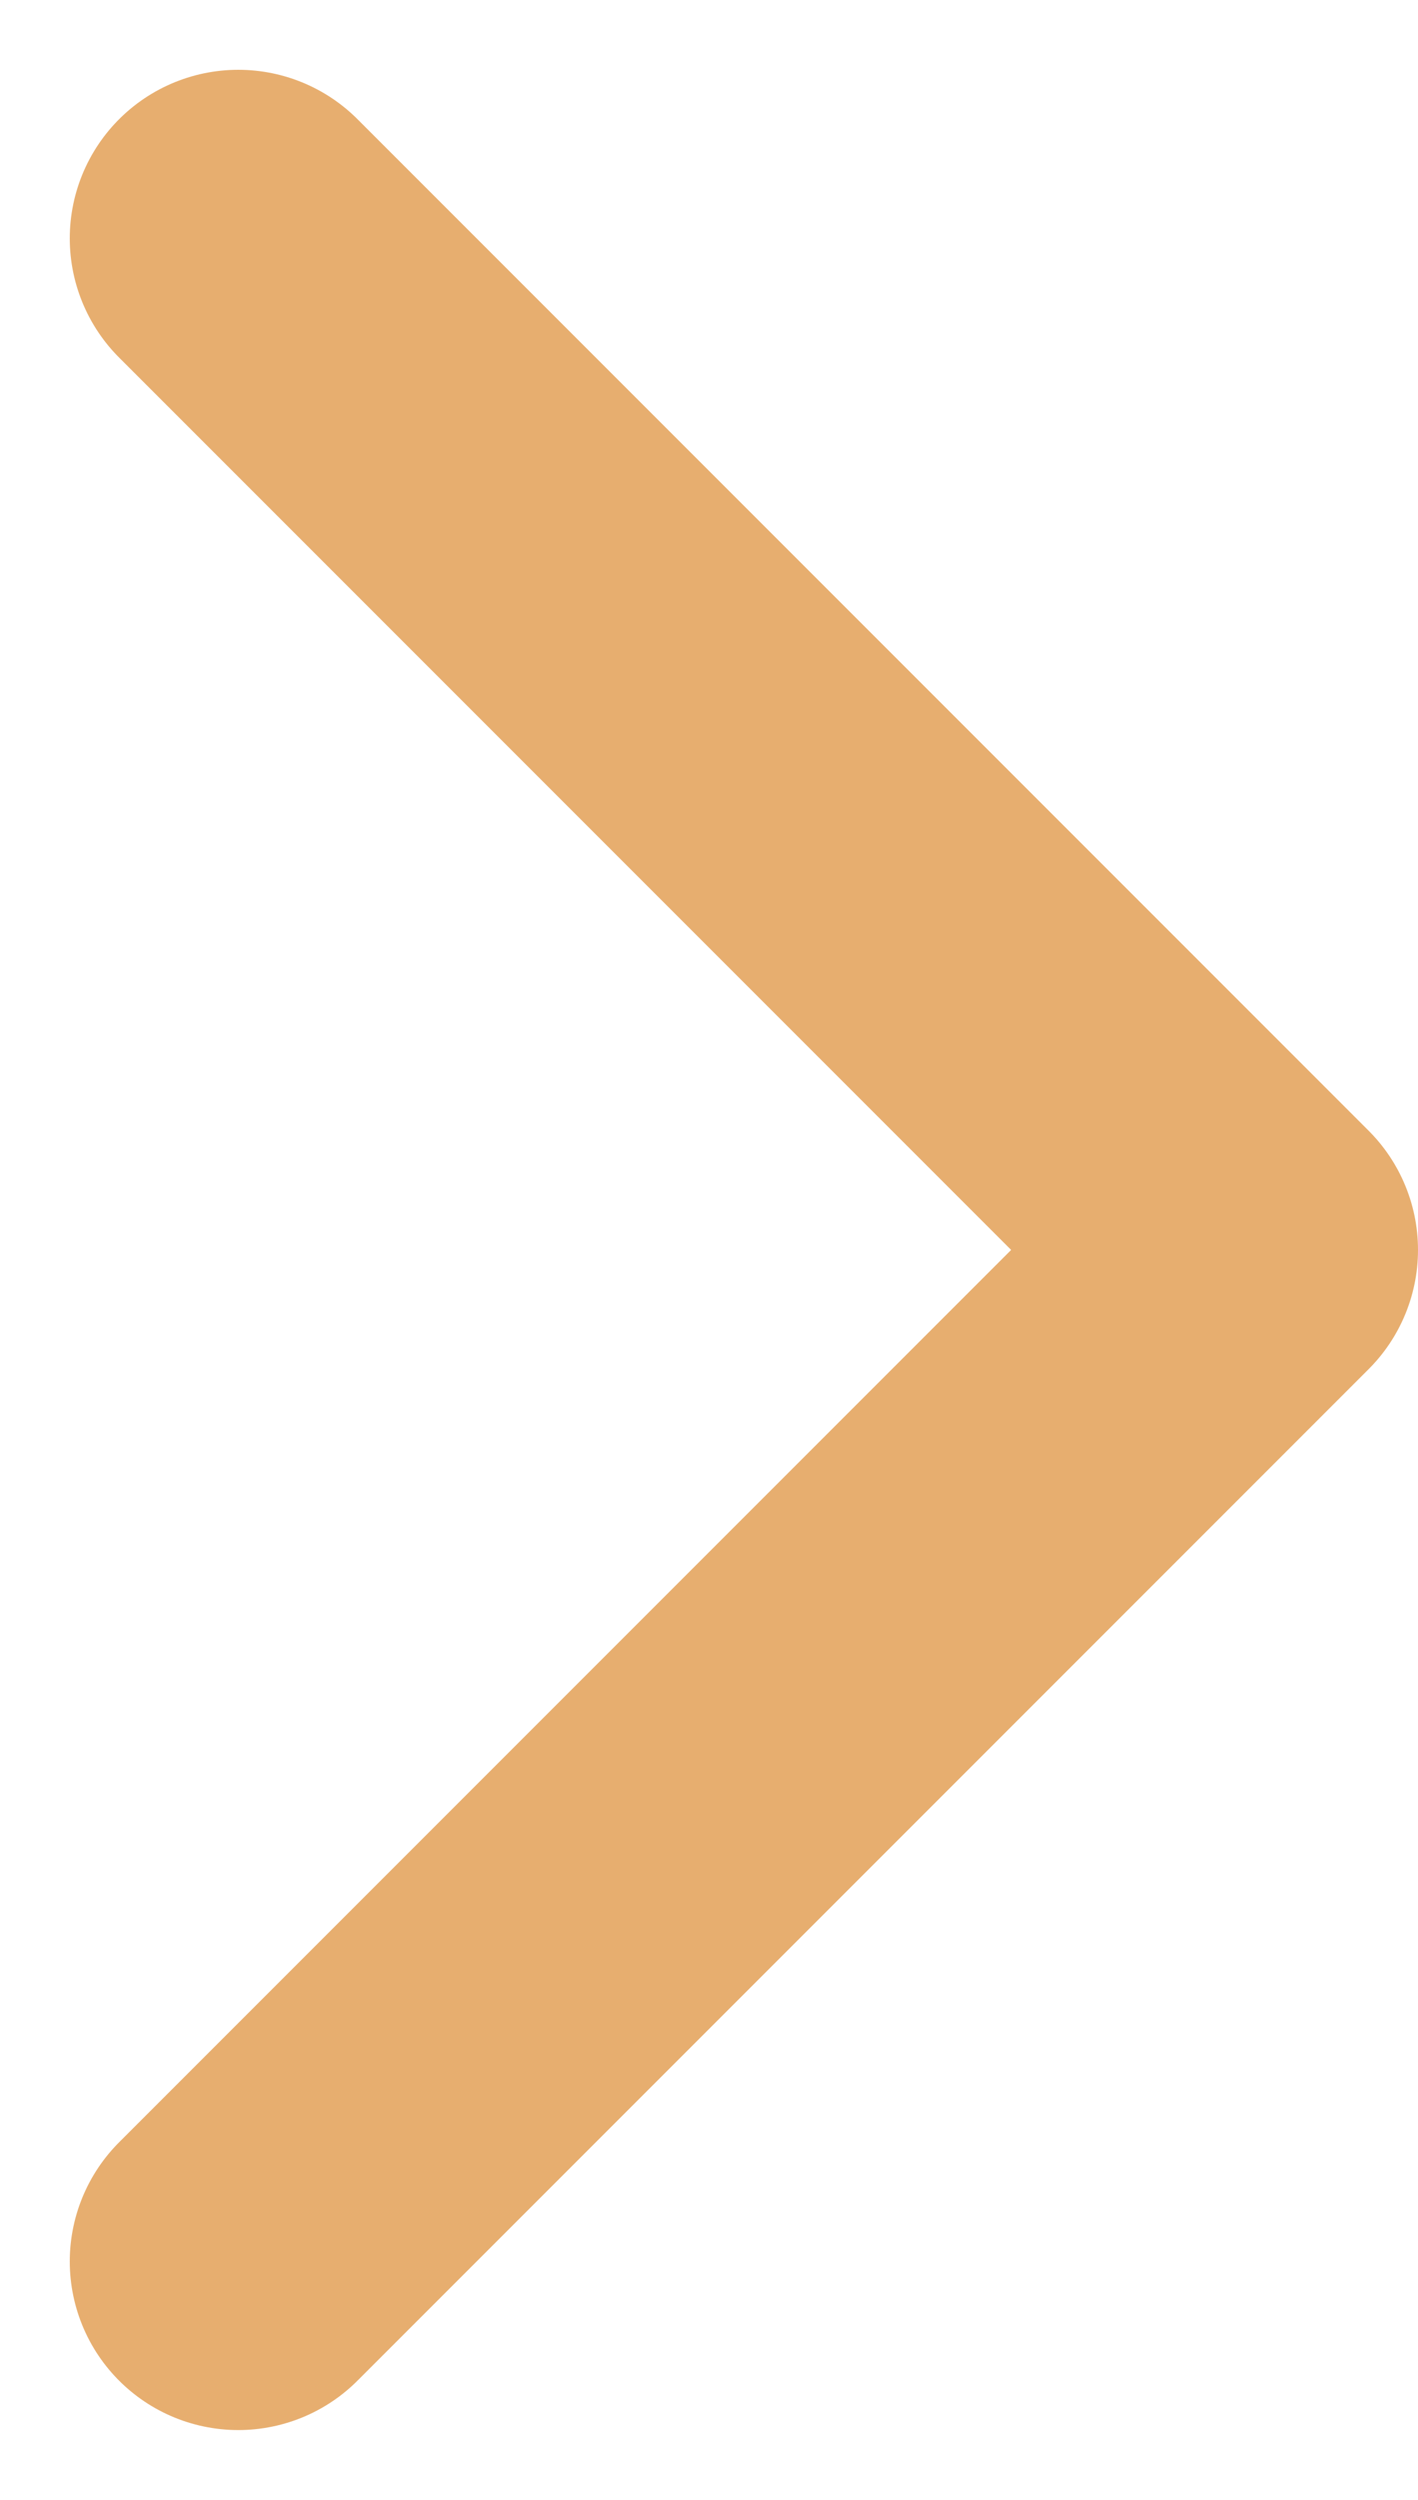 <svg xmlns="http://www.w3.org/2000/svg" width="8.414" height="14.828" viewBox="0 0 8.414 14.828">
  <g id="chevron-up" transform="translate(7.414 1.414) rotate(90)">
    <path id="Path" d="M12,6,6,0,0,6" fill="none" stroke="#e7ae6f" stroke-linecap="round" stroke-linejoin="round" stroke-miterlimit="10" stroke-width="2"/>
  </g>
</svg>
